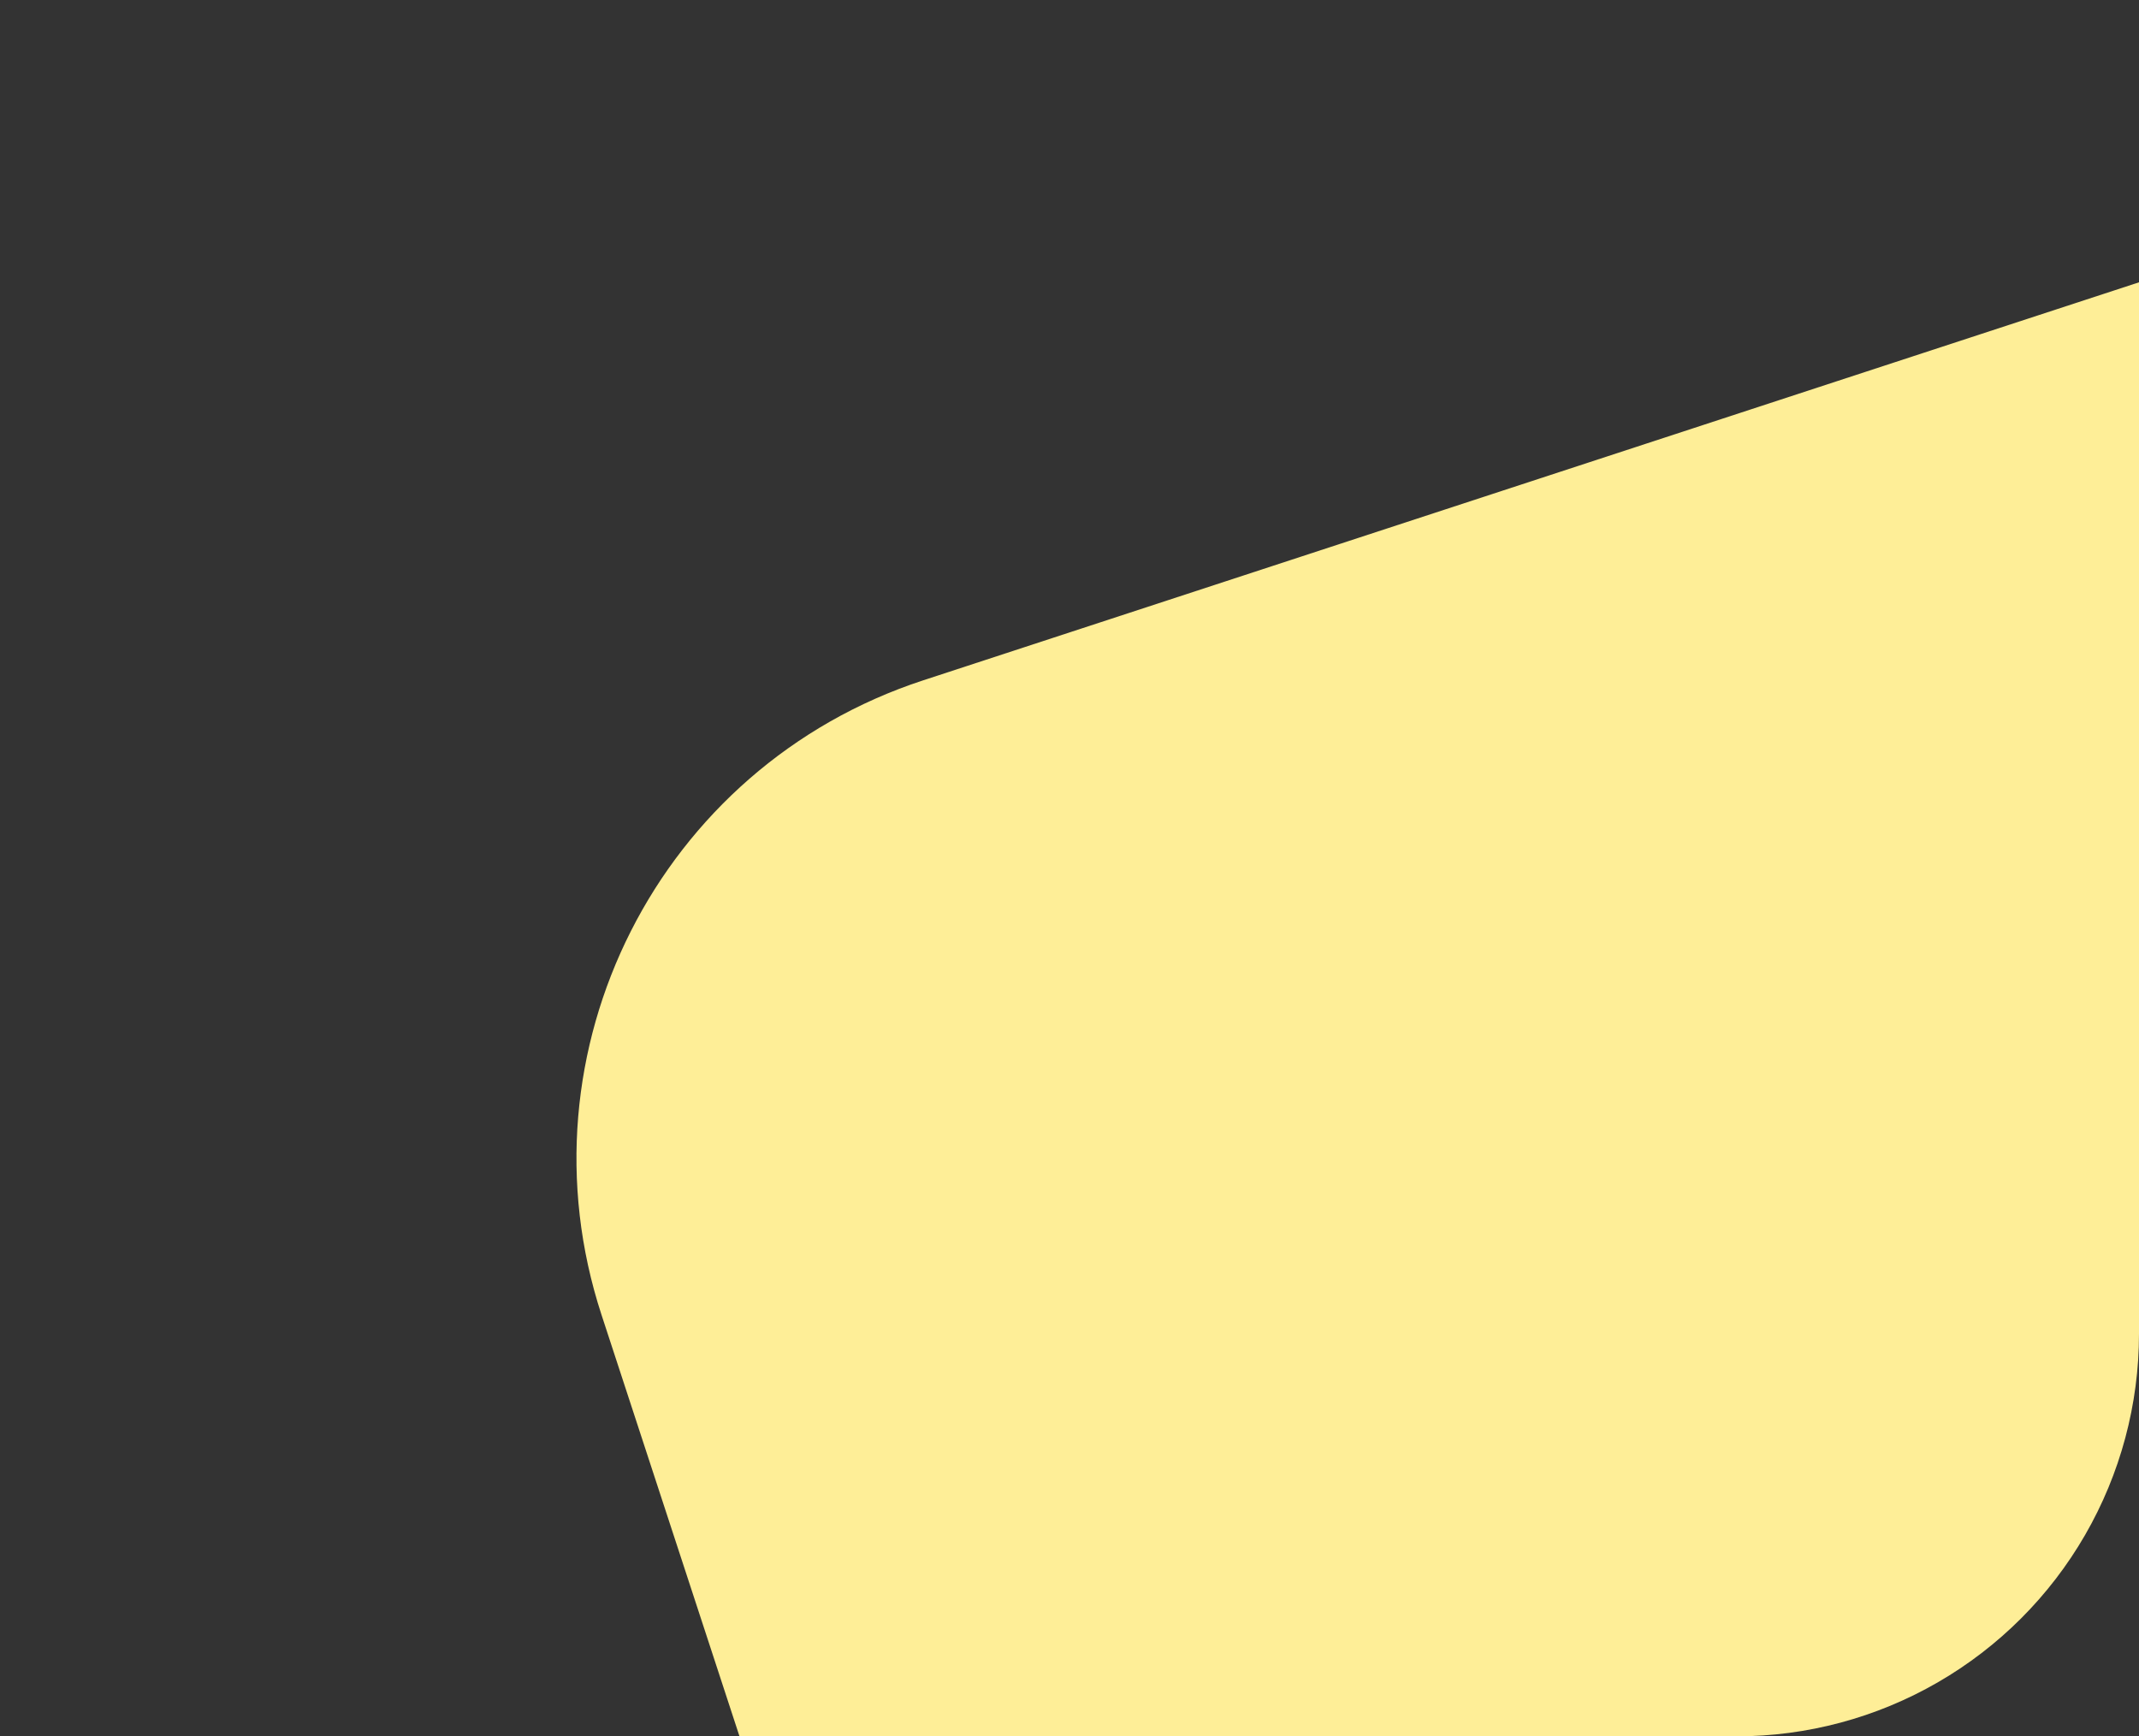 <svg xmlns="http://www.w3.org/2000/svg" xmlns:xlink="http://www.w3.org/1999/xlink" width="85" height="69" viewBox="0 0 85 69">
  <rect x="0" y="0" width="85" height="69" fill="#333333" stroke="none"/>
  <defs>
    <clipPath id="clip-path">
      <path id="Rectangle_27862" data-name="Rectangle 27862" d="M0,0H85a0,0,0,0,1,0,0V53A16,16,0,0,1,69,69H0a0,0,0,0,1,0,0V0A0,0,0,0,1,0,0Z" transform="translate(-10587 3930)" fill="#fff"/>
    </clipPath>
  </defs>
  <g id="Mask_Group_24267" data-name="Mask Group 24267" transform="translate(10587 -3930)" clip-path="url(#clip-path)">
    <rect id="Rectangle_9" data-name="Rectangle 9" width="106.805" height="106.805" rx="20" transform="matrix(-0.95, 0.311, -0.311, -0.95, -10434.634, 4031.504)" fill="#feee97"/>
  </g>
</svg>
